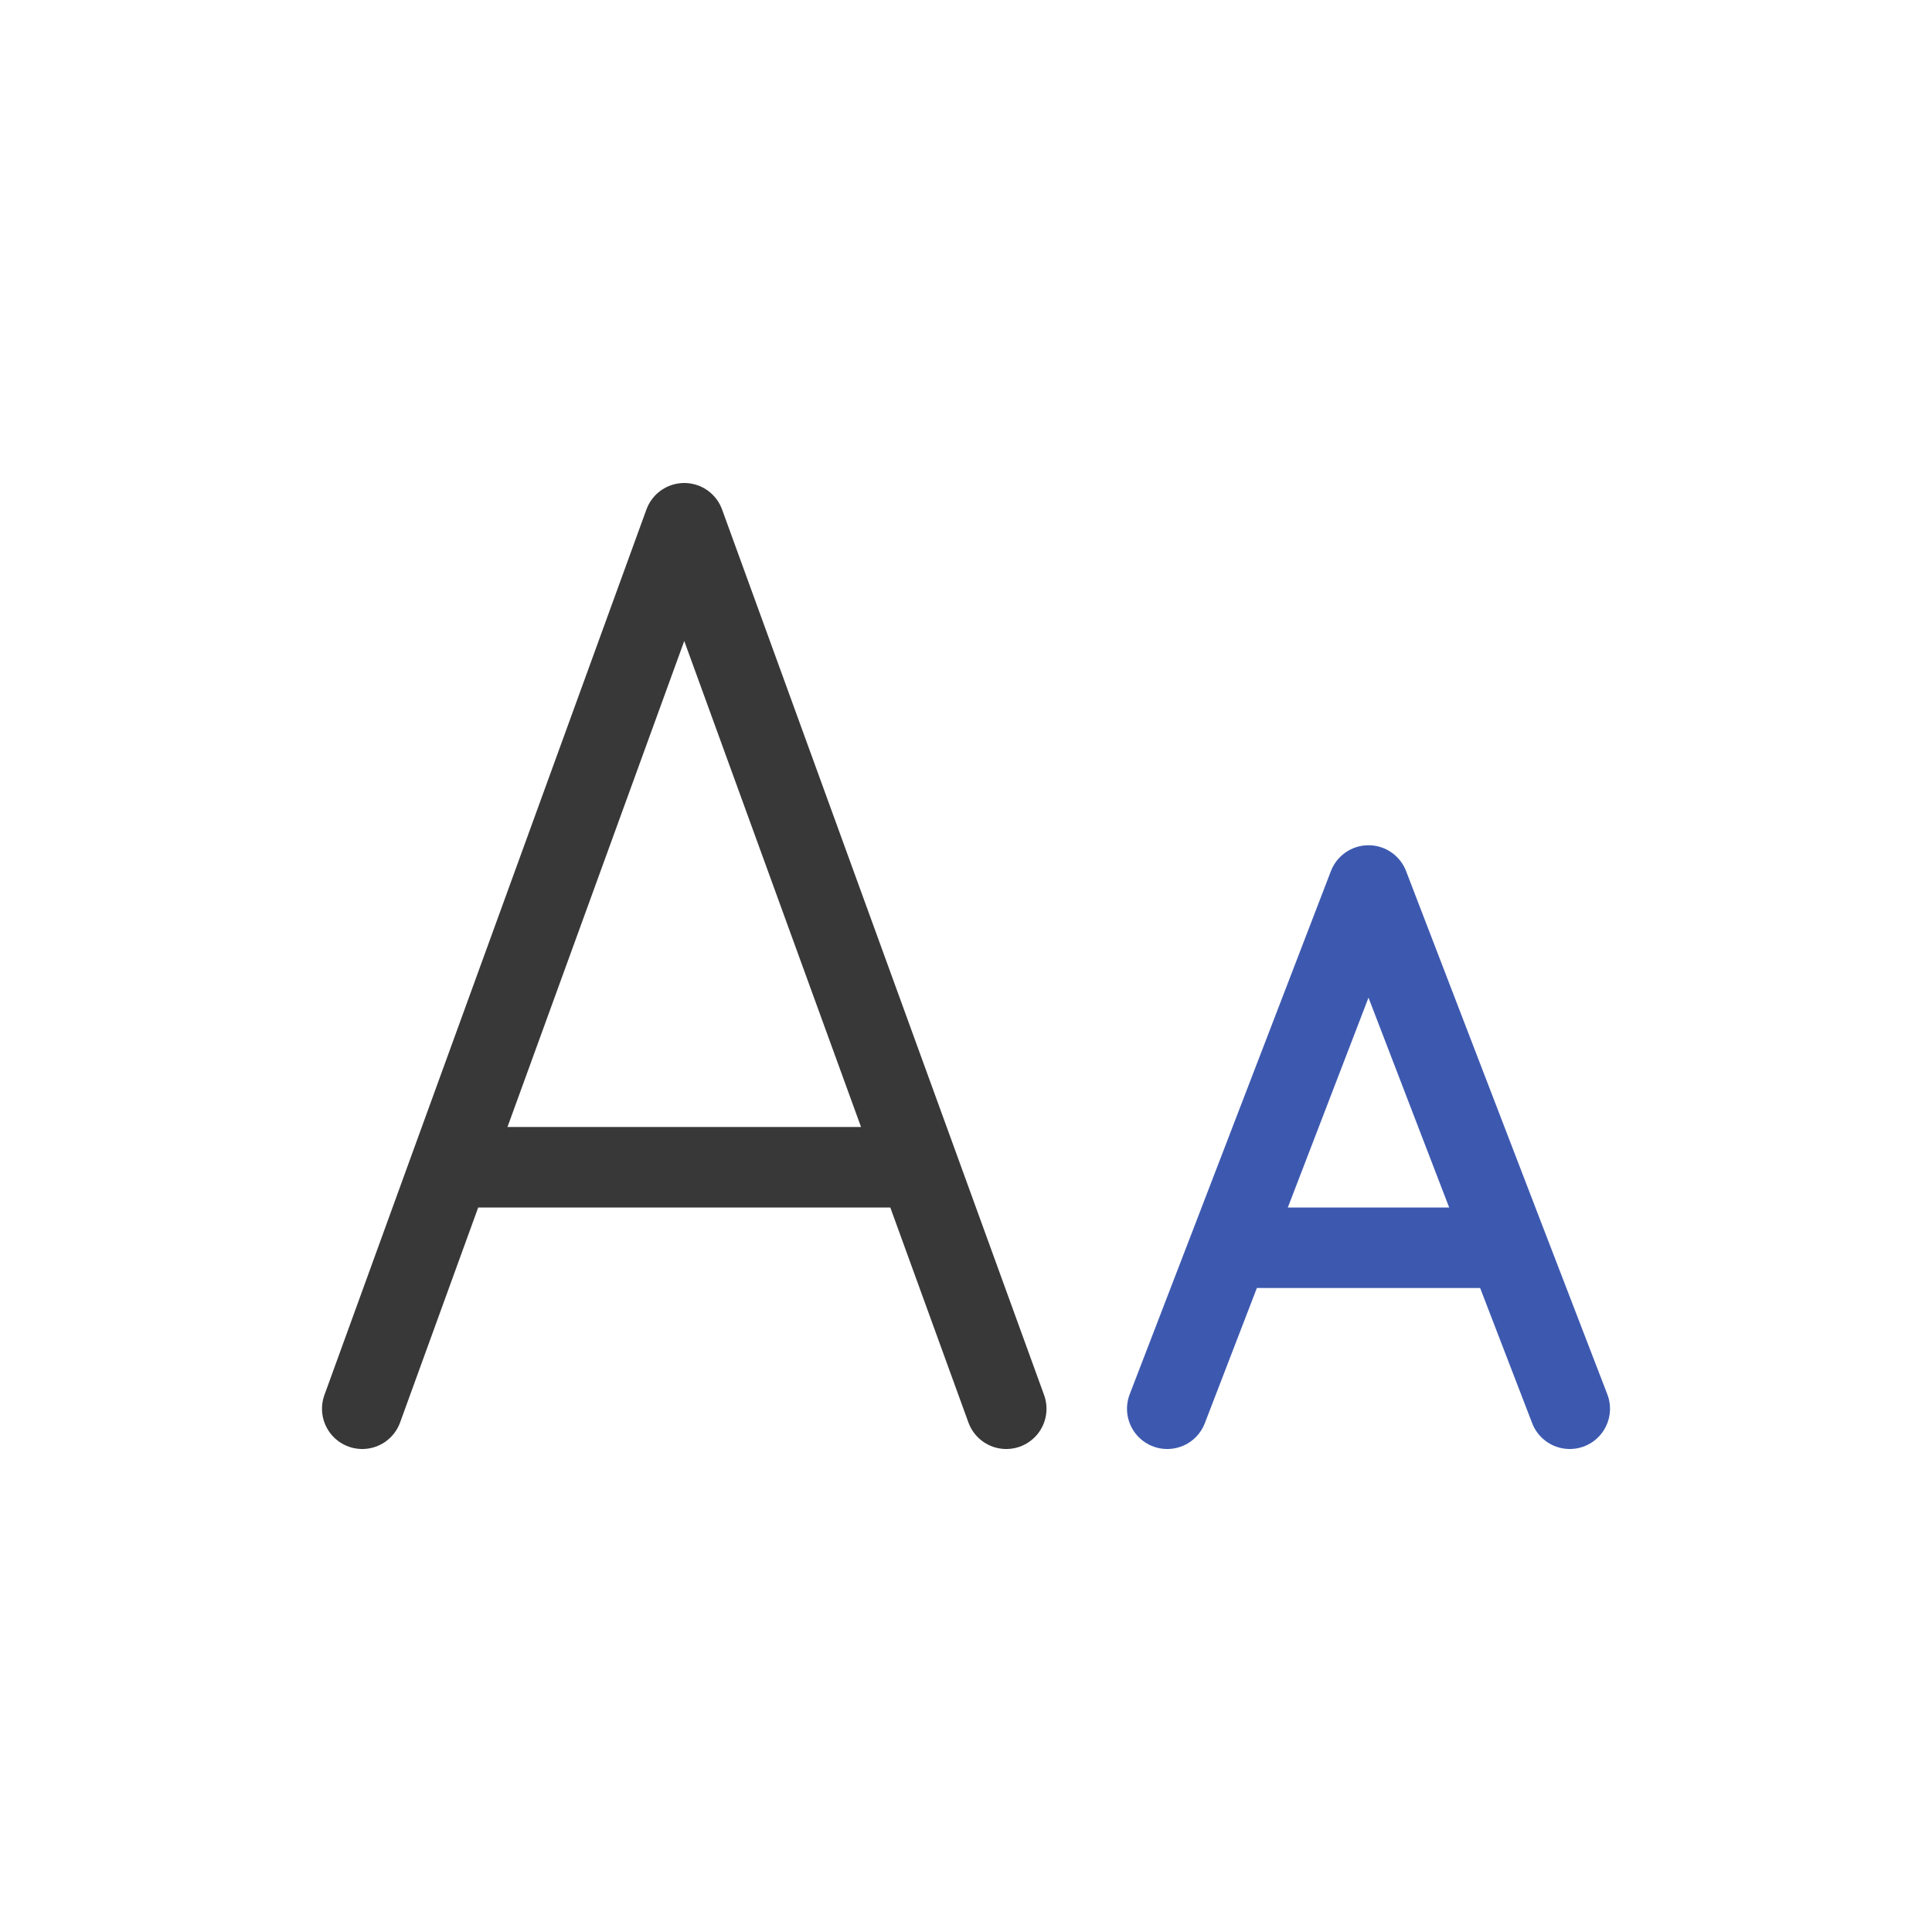<svg xmlns="http://www.w3.org/2000/svg" width="24" height="24" fill="none" viewBox="0 0 24 24">
  <path stroke="#383838" stroke-linecap="round" stroke-linejoin="round" stroke-miterlimit="1.414" d="m4.5 17.5 1.09-3m6.91 3-1.09-3m-5.82 0 2.91-8 2.91 8m-5.82 0h5.82"/>
  <path stroke="#3D59AF" stroke-linecap="round" stroke-linejoin="round" stroke-miterlimit="1.414" d="m19.5 17.5-.77-2m-4.23 2 .77-2m0 0L17 11l1.73 4.5m-3.46 0h3.46"/>
</svg>
